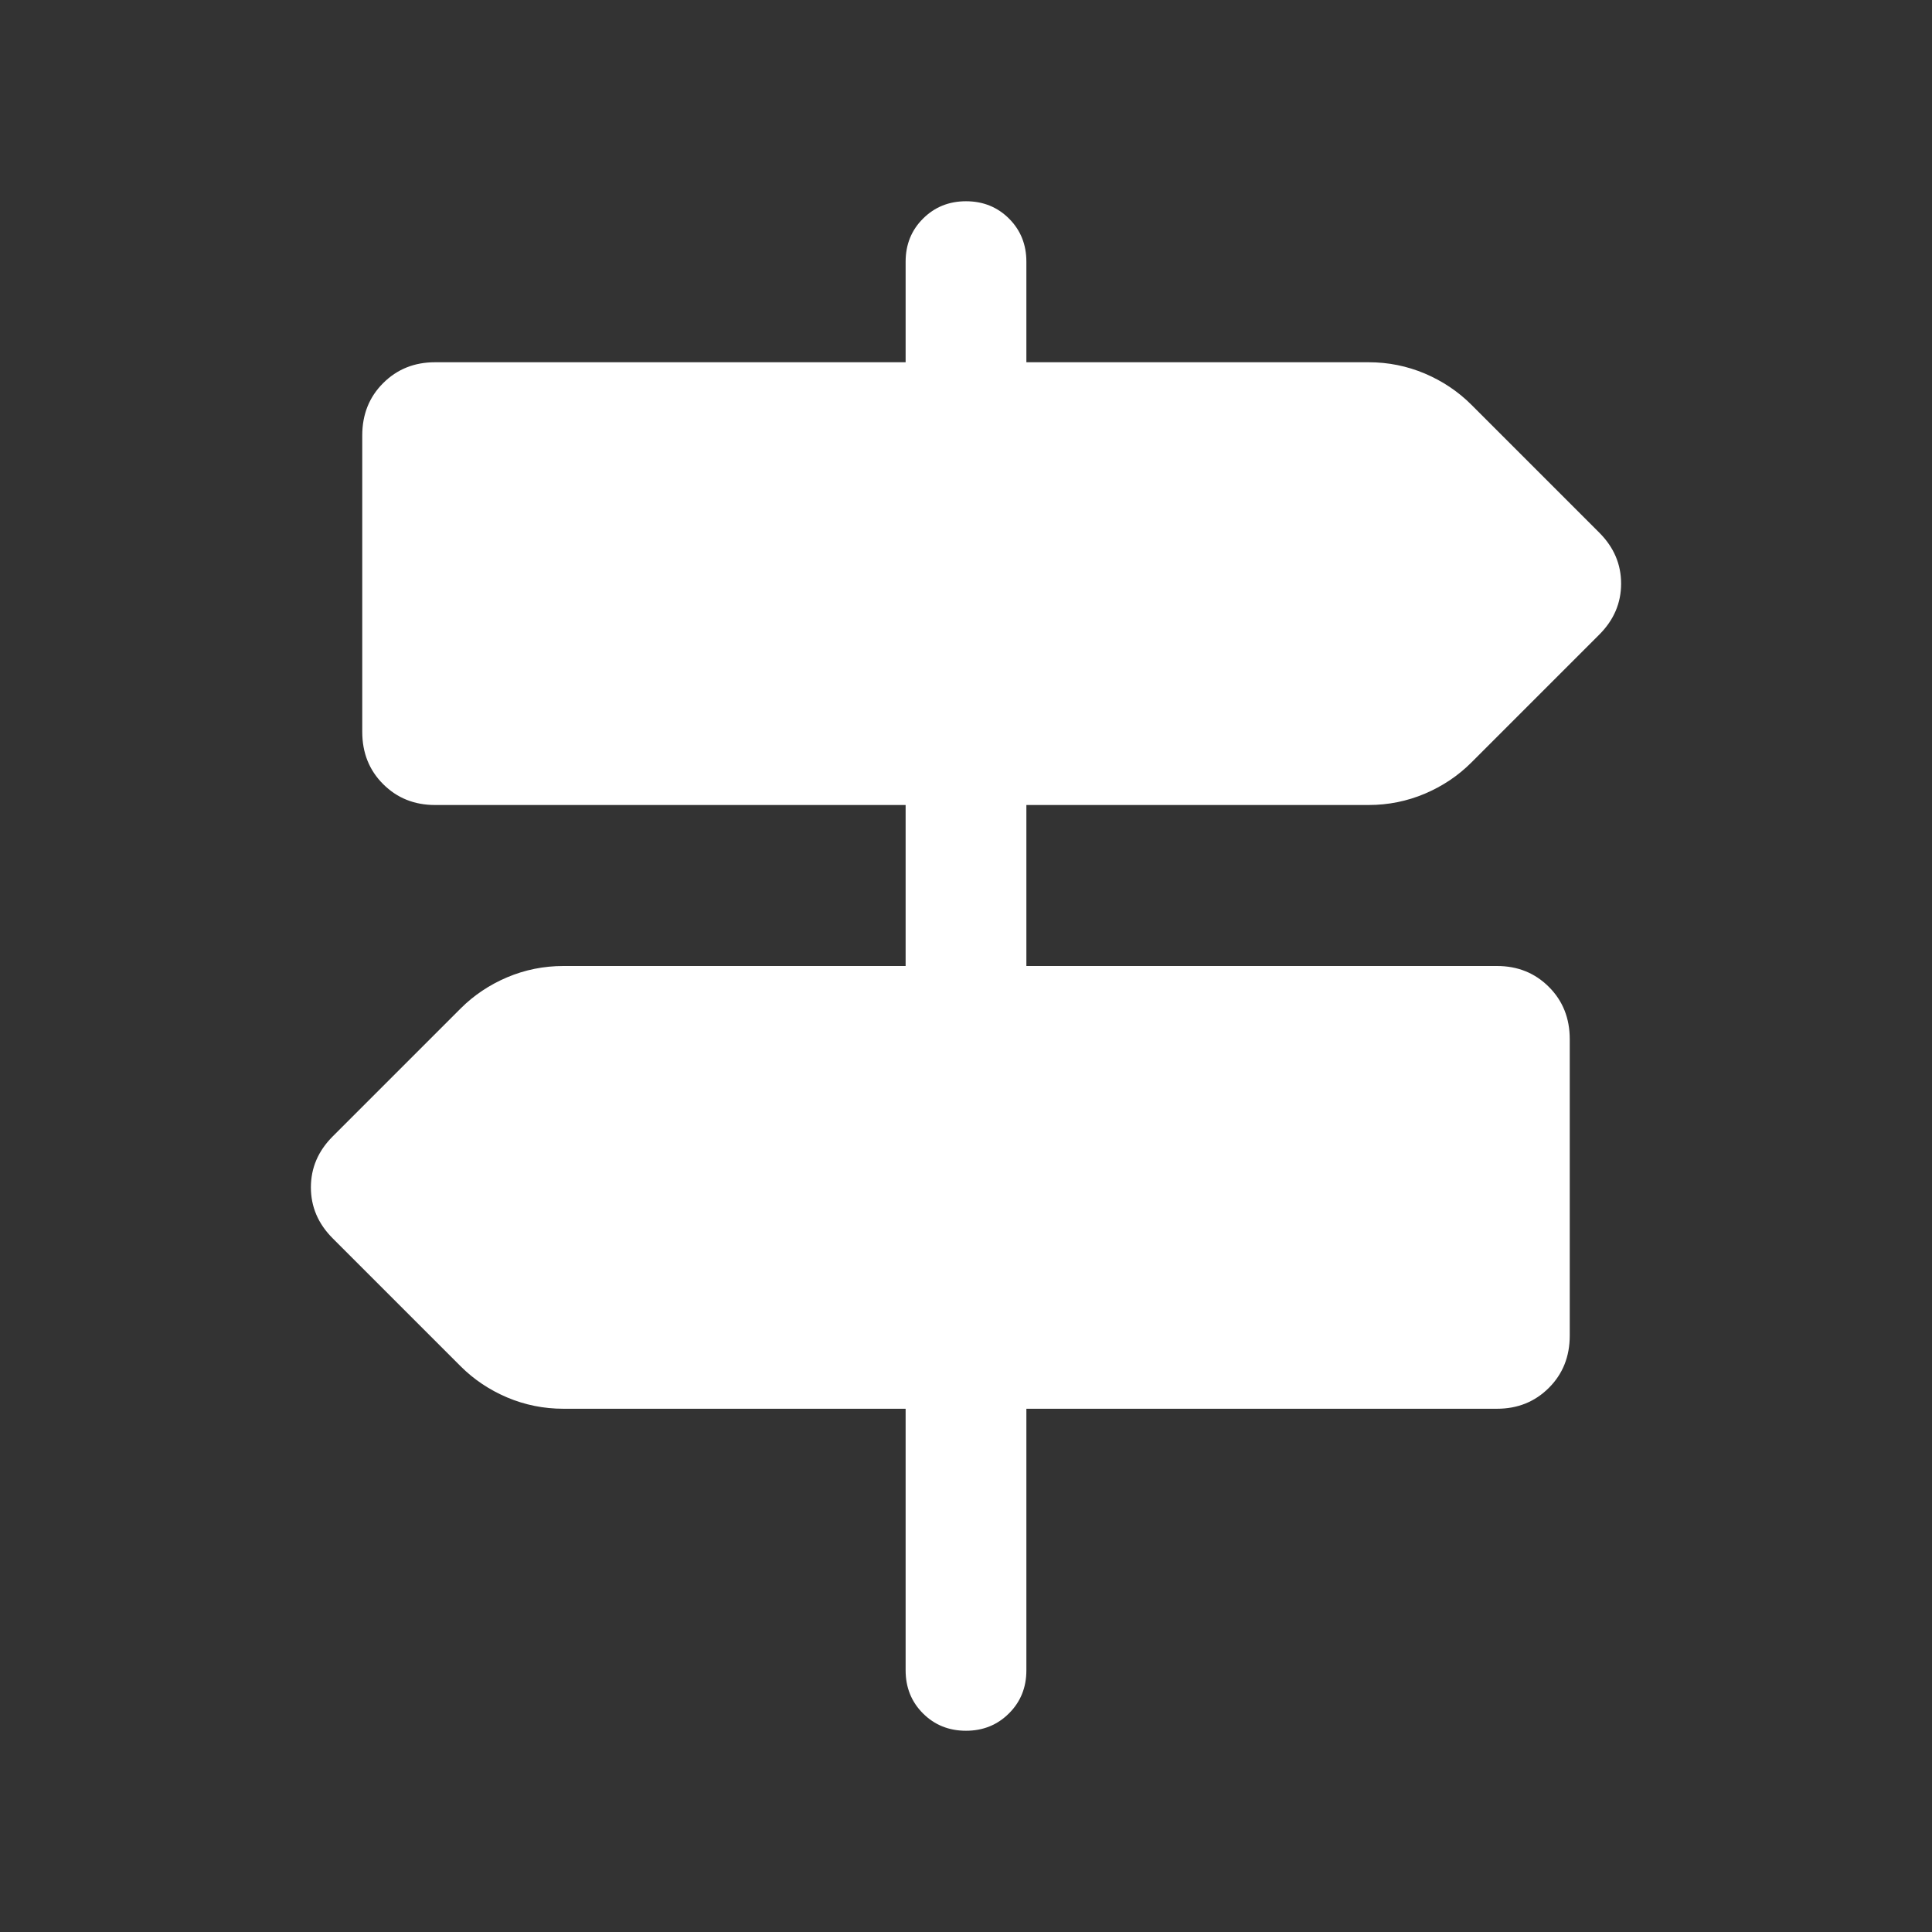 <svg width="24" height="24" viewBox="0 0 24 24" fill="none" xmlns="http://www.w3.org/2000/svg">
<rect x="0" y="0" width="24" height="24" fill="#333333" stroke="none"/>
<path d="M11.25 20.75V17.5H6.998C6.754 17.5 6.522 17.453 6.301 17.36C6.08 17.266 5.887 17.137 5.723 16.973L4.133 15.383C3.952 15.202 3.862 14.991 3.862 14.75C3.862 14.509 3.952 14.298 4.133 14.117L5.723 12.527C5.887 12.363 6.08 12.234 6.301 12.14C6.522 12.047 6.754 12 6.998 12H11.25V10H5.404C5.148 10 4.933 9.914 4.76 9.741C4.587 9.569 4.5 9.352 4.5 9.091V5.409C4.5 5.148 4.587 4.931 4.76 4.759C4.933 4.586 5.148 4.5 5.404 4.5H11.25V3.25C11.25 3.038 11.322 2.859 11.466 2.716C11.61 2.572 11.788 2.5 12 2.5C12.213 2.5 12.391 2.572 12.535 2.716C12.678 2.859 12.75 3.038 12.75 3.25V4.5H17.002C17.246 4.5 17.478 4.547 17.699 4.64C17.92 4.734 18.113 4.863 18.277 5.027L19.867 6.617C20.048 6.798 20.138 7.009 20.138 7.25C20.138 7.491 20.048 7.702 19.867 7.883L18.277 9.473C18.113 9.637 17.92 9.766 17.699 9.86C17.478 9.953 17.246 10 17.002 10H12.75V12H18.596C18.852 12 19.067 12.086 19.24 12.259C19.413 12.431 19.5 12.648 19.5 12.909V16.591C19.5 16.852 19.413 17.069 19.24 17.241C19.067 17.414 18.852 17.5 18.596 17.5H12.75V20.75C12.75 20.962 12.678 21.141 12.534 21.284C12.39 21.428 12.212 21.5 12 21.5C11.787 21.5 11.609 21.428 11.465 21.284C11.322 21.141 11.25 20.962 11.25 20.75Z" fill="#FFFFFF"/>
</svg>
